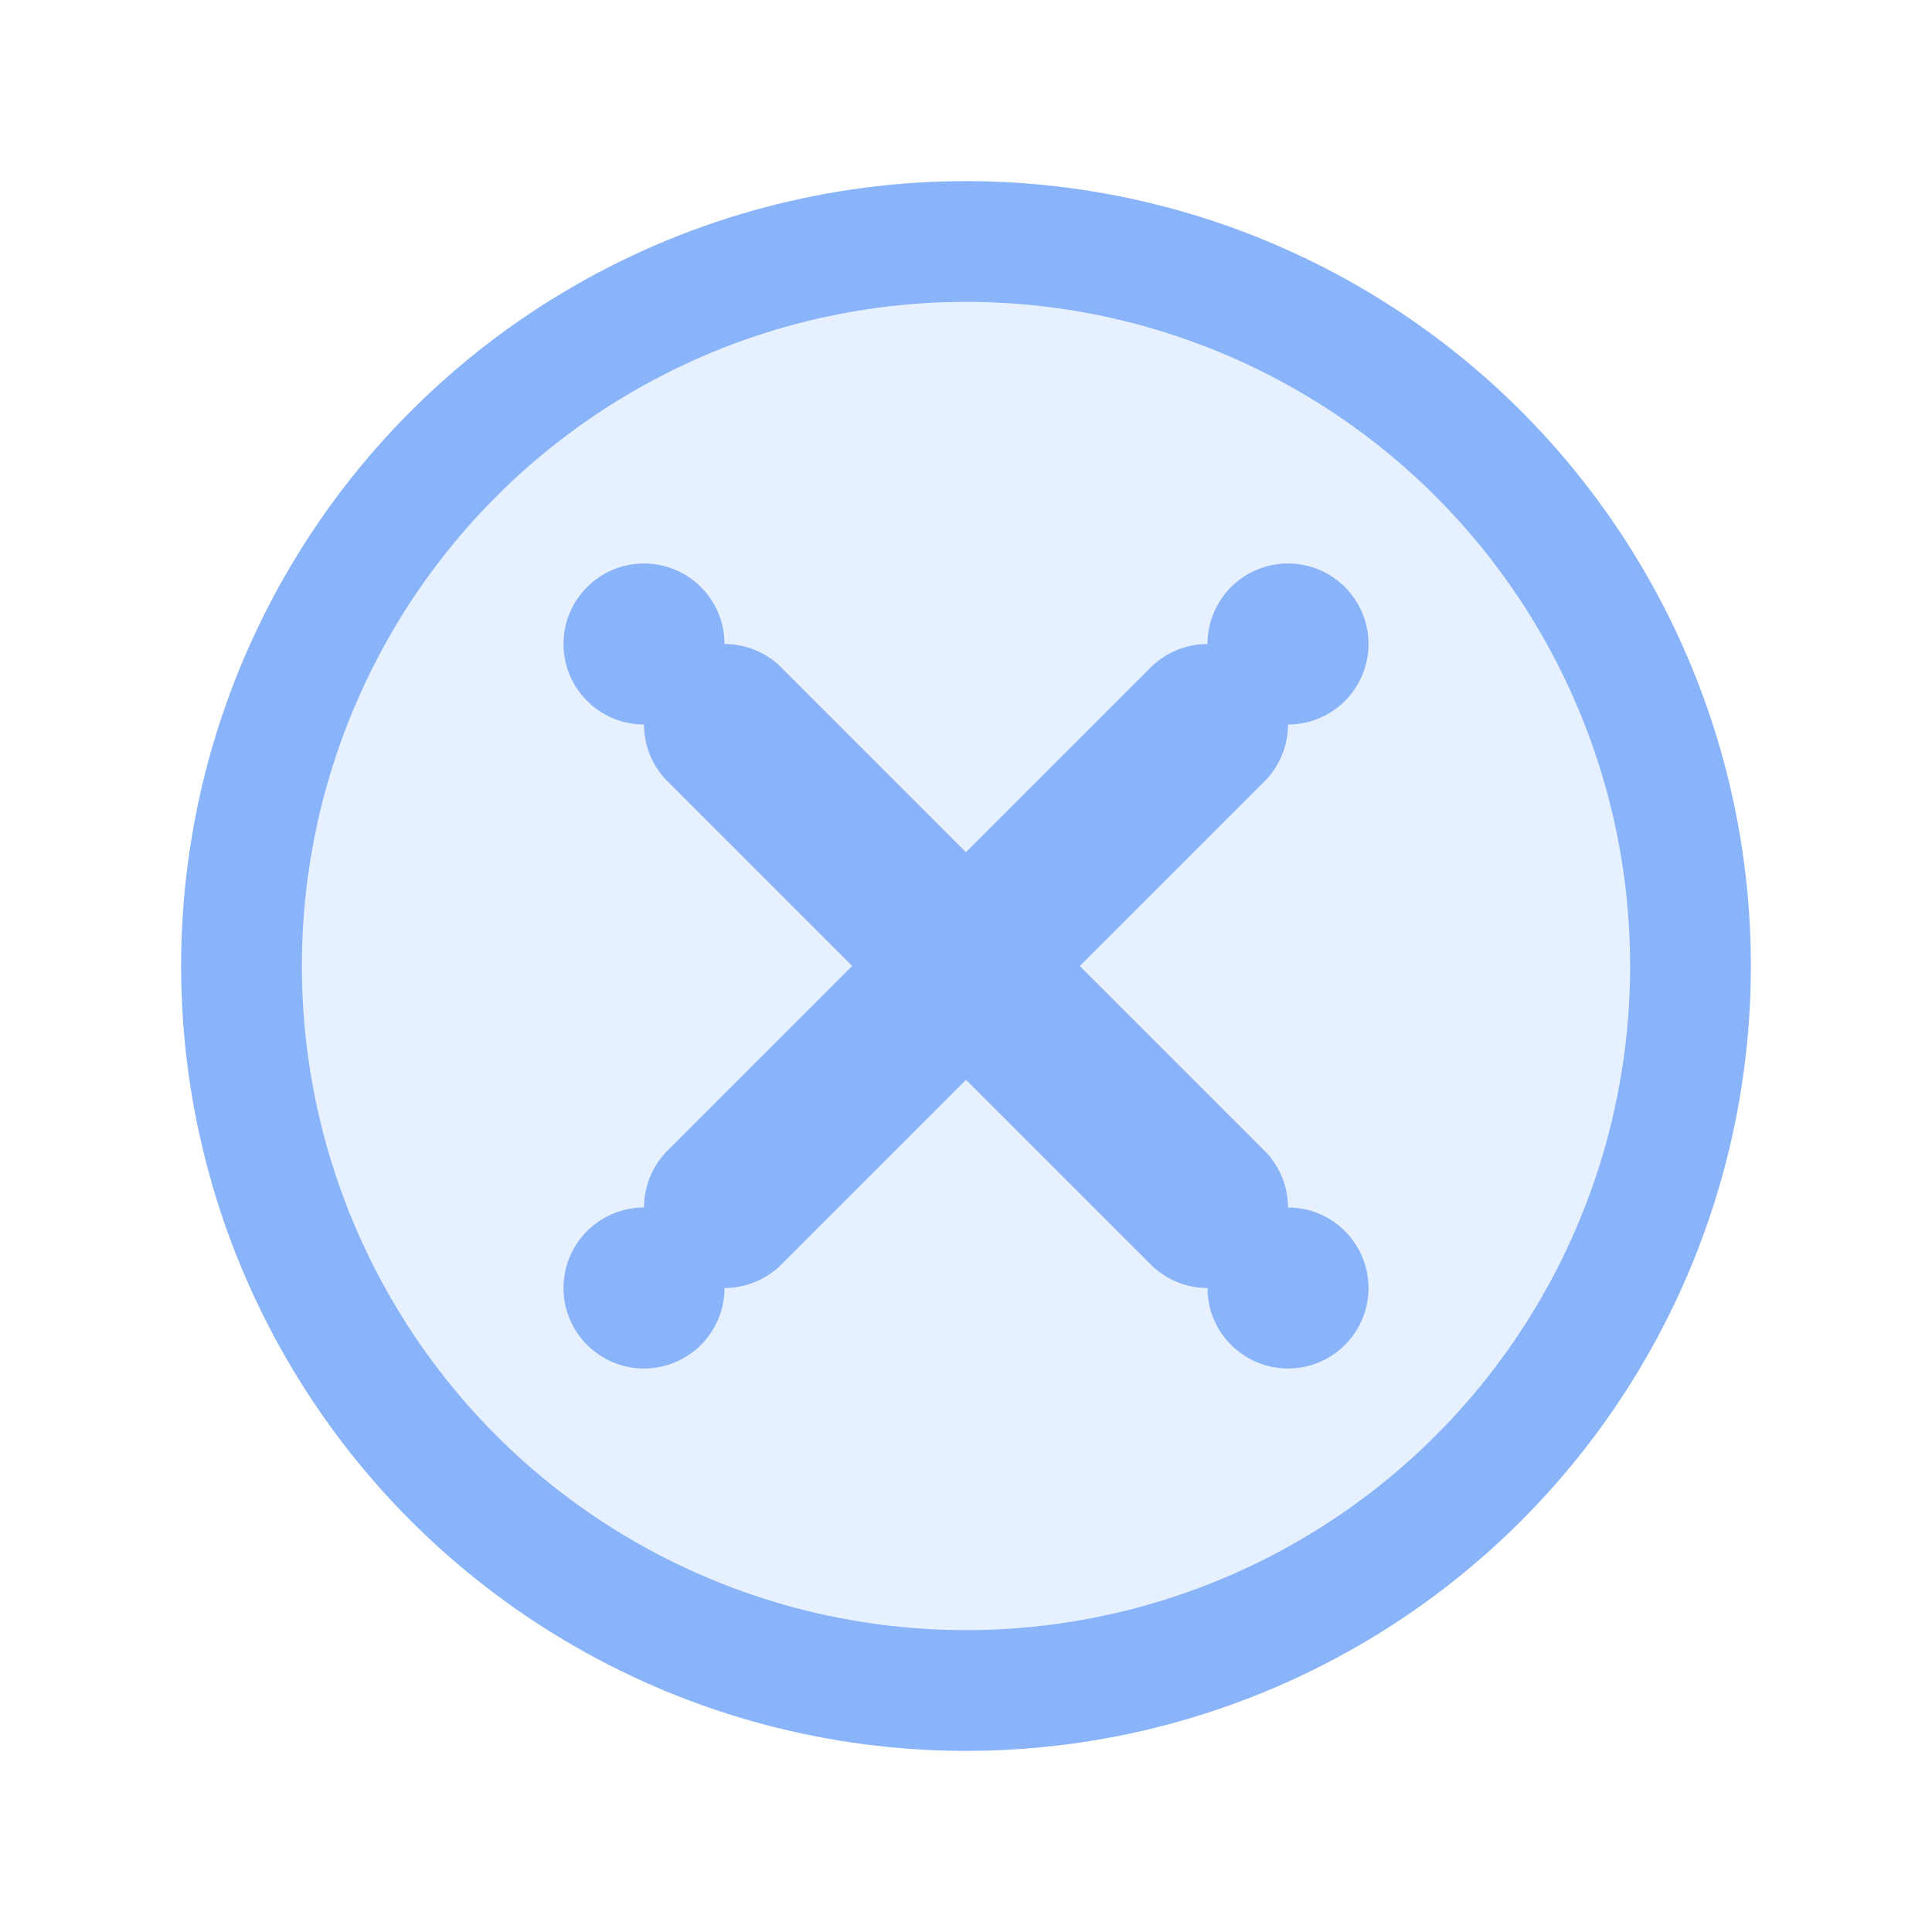 <?xml version="1.0" encoding="UTF-8"?>
<svg width="64" height="64" viewBox="0 0 24 24" fill="none" xmlns="http://www.w3.org/2000/svg">
    <circle cx="12" cy="12" r="9" stroke="#89b4fa" stroke-width="1.5" fill="#89b4fa" fill-opacity="0.2"/>
    <path d="M9 9l6 6" stroke="#89b4fa" stroke-width="2" stroke-linecap="round"/>
    <path d="M15 9l-6 6" stroke="#89b4fa" stroke-width="2" stroke-linecap="round"/>
    <circle cx="8" cy="8" r="1" fill="#89b4fa"/>
    <circle cx="16" cy="8" r="1" fill="#89b4fa"/>
    <circle cx="8" cy="16" r="1" fill="#89b4fa"/>
    <circle cx="16" cy="16" r="1" fill="#89b4fa"/>
</svg>